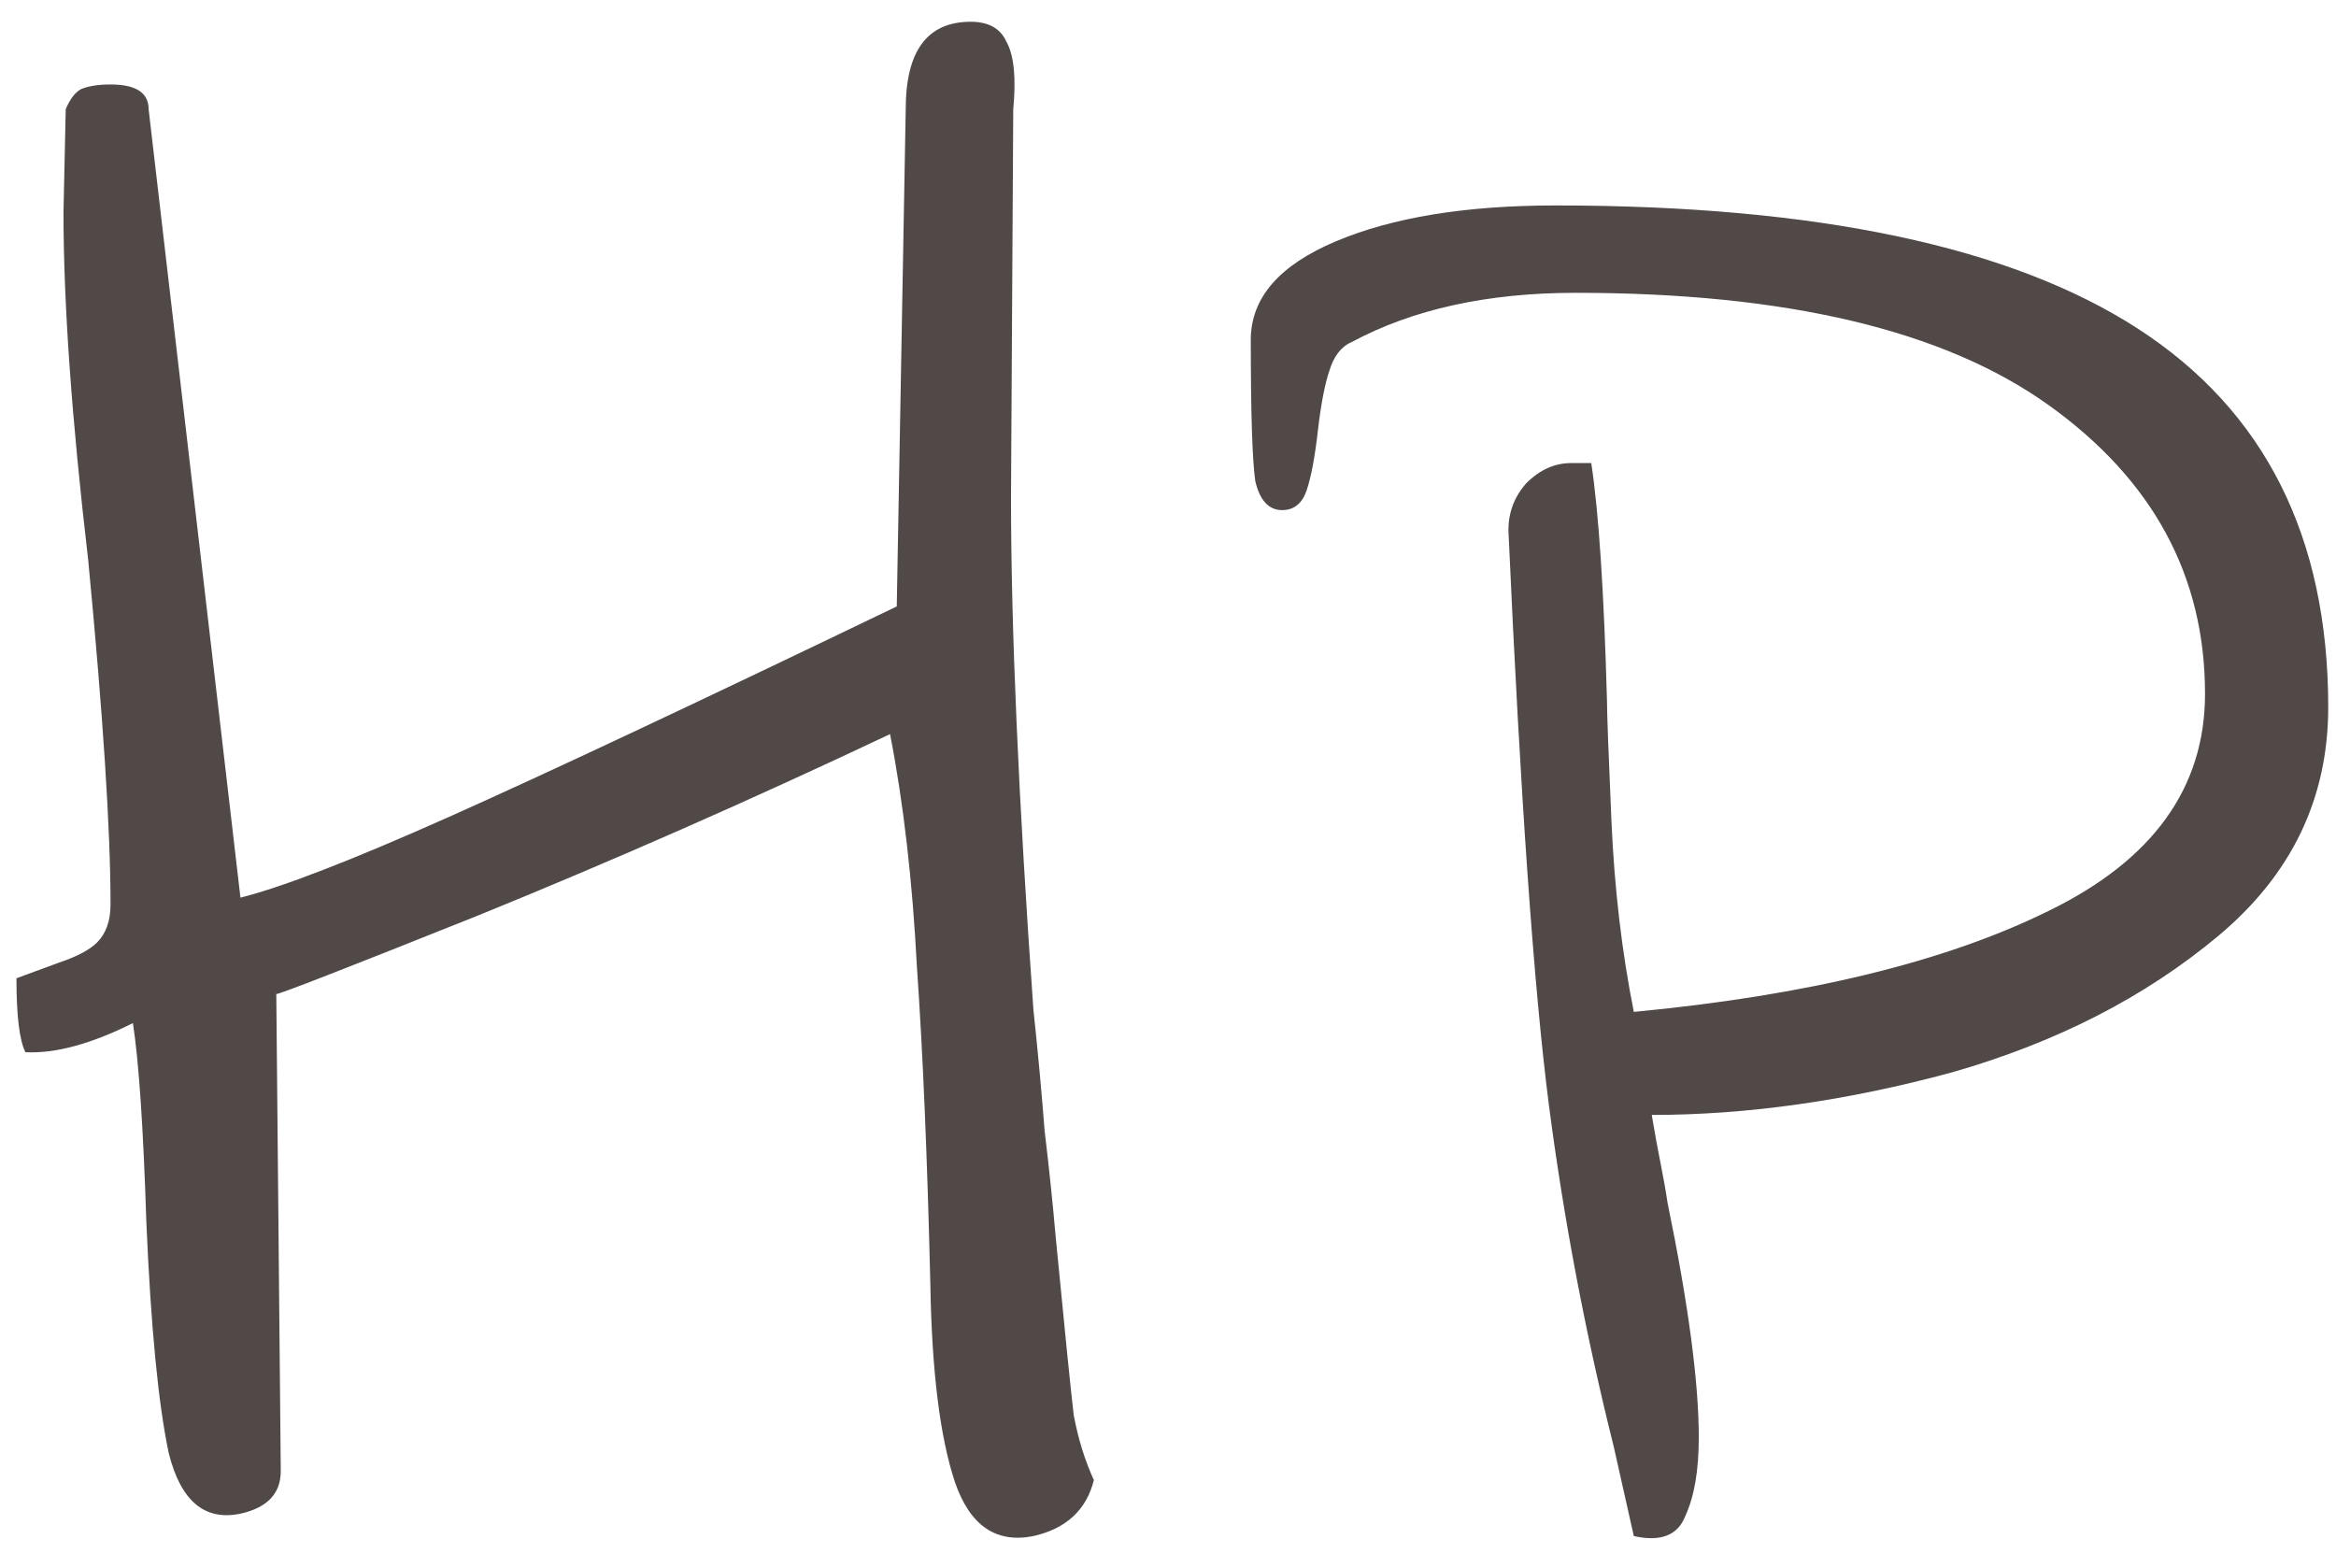 <svg width="73" height="49" viewBox="0 0 73 49" fill="none" xmlns="http://www.w3.org/2000/svg">
<path d="M32.294 48C31.127 48.233 30.31 47.673 29.844 46.32C29.377 44.92 29.12 42.867 29.074 40.16C28.98 36.193 28.84 32.88 28.654 30.22C28.514 27.513 28.234 25.087 27.814 22.94C23.474 24.993 19.18 26.883 14.934 28.61C10.734 30.29 8.634 31.107 8.634 31.06L8.774 45.97C8.774 46.67 8.354 47.113 7.514 47.3C6.394 47.533 5.647 46.903 5.274 45.41C4.947 43.87 4.714 41.467 4.574 38.2C4.48 35.26 4.34 33.183 4.154 31.97C2.847 32.623 1.727 32.927 0.794 32.88C0.607 32.507 0.514 31.737 0.514 30.57C0.887 30.43 1.33 30.267 1.844 30.08C2.404 29.893 2.8 29.683 3.034 29.45C3.314 29.17 3.454 28.773 3.454 28.26C3.454 25.927 3.22 22.333 2.754 17.48C2.24 13.093 1.984 9.477 1.984 6.63L2.054 3.41C2.194 3.083 2.357 2.873 2.544 2.78C2.777 2.687 3.08 2.64 3.454 2.64C4.247 2.64 4.644 2.897 4.644 3.41L7.514 28.05C8.82 27.723 10.99 26.883 14.024 25.53C17.057 24.177 21.724 21.983 28.024 18.95L28.304 3.41C28.304 1.59 28.98 0.68 30.334 0.68C30.894 0.68 31.267 0.89 31.454 1.31C31.687 1.73 31.757 2.43 31.664 3.41L31.594 15.52C31.594 19.627 31.827 24.97 32.294 31.55C32.434 32.857 32.55 34.117 32.644 35.33C32.784 36.497 32.9 37.617 32.994 38.69C33.274 41.583 33.46 43.427 33.554 44.22C33.694 44.967 33.904 45.643 34.184 46.25C33.95 47.183 33.32 47.767 32.294 48ZM50.428 45.2C49.541 41.653 48.864 38.083 48.398 34.49C47.931 30.85 47.511 24.877 47.138 16.57C47.138 16.01 47.324 15.52 47.697 15.1C48.117 14.68 48.584 14.47 49.097 14.47H49.727C49.961 16.01 50.124 18.483 50.218 21.89C50.218 22.263 50.264 23.523 50.358 25.67C50.451 27.77 50.684 29.753 51.057 31.62C56.471 31.107 60.788 30.057 64.007 28.47C67.274 26.883 68.907 24.62 68.907 21.68C68.907 17.993 67.274 14.983 64.007 12.65C60.741 10.317 55.818 9.15 49.237 9.15C46.484 9.15 44.151 9.663 42.237 10.69C41.911 10.83 41.678 11.133 41.538 11.6C41.398 12.02 41.281 12.627 41.188 13.42C41.094 14.26 40.977 14.89 40.837 15.31C40.697 15.73 40.441 15.94 40.068 15.94C39.648 15.94 39.367 15.637 39.227 15.03C39.134 14.377 39.087 12.907 39.087 10.62C39.087 9.313 39.974 8.287 41.748 7.54C43.521 6.793 45.807 6.42 48.608 6.42C56.774 6.42 62.841 7.703 66.808 10.27C70.774 12.837 72.757 16.78 72.757 22.1C72.757 24.947 71.614 27.327 69.328 29.24C67.041 31.153 64.264 32.577 60.998 33.51C57.731 34.397 54.604 34.84 51.617 34.84C51.711 35.4 51.804 35.913 51.898 36.38C51.991 36.847 52.061 37.243 52.108 37.57C52.761 40.743 53.087 43.193 53.087 44.92C53.087 45.947 52.947 46.763 52.667 47.37C52.434 47.977 51.898 48.187 51.057 48L50.428 45.2Z" fill="#514848"/>
</svg>
